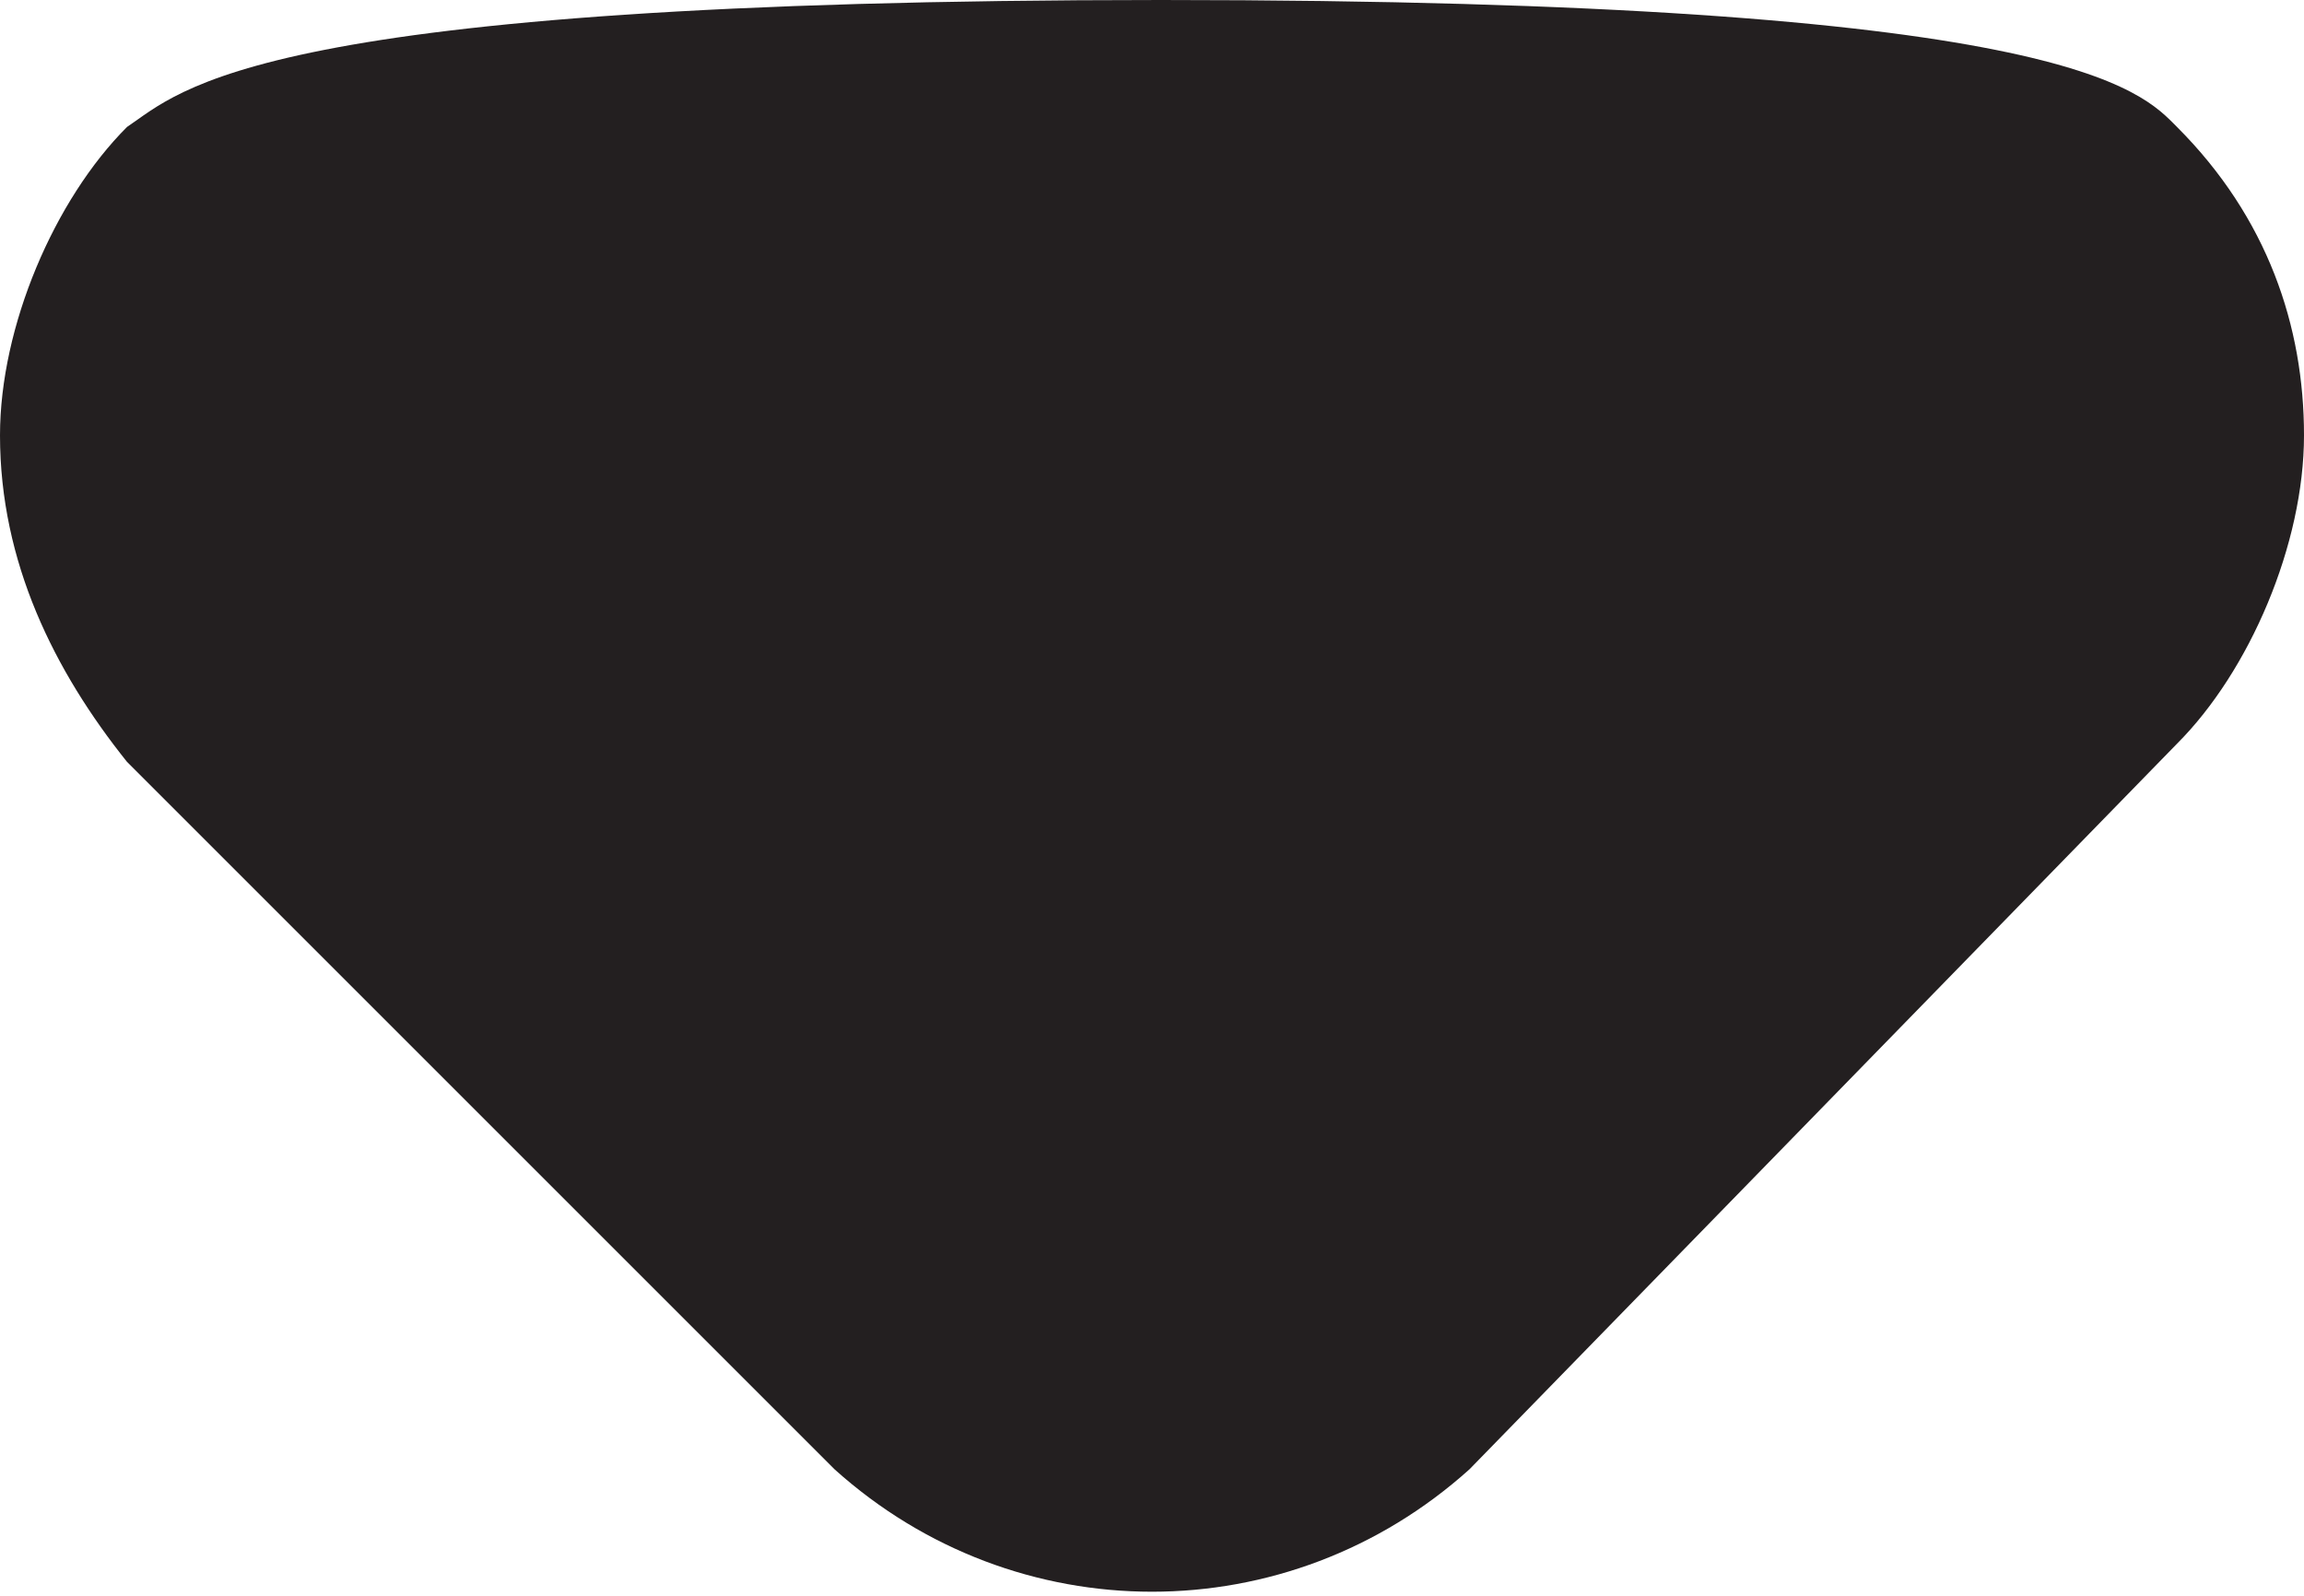 <?xml version="1.0" encoding="utf-8"?>
<!-- Generator: Adobe Illustrator 19.2.1, SVG Export Plug-In . SVG Version: 6.00 Build 0)  -->
<svg version="1.1" id="Layer_1" xmlns="http://www.w3.org/2000/svg" xmlns:xlink="http://www.w3.org/1999/xlink" x="0px" y="0px"
	 viewBox="0 0 12.7 8.8" style="enable-background:new 0 0 12.7 8.8;" xml:space="preserve">
<style type="text/css">
	.st0{fill:#231F20;}
</style>
<title>dropdown-arrow</title>
<g>
	<path class="st0" d="M12.7,2.4c0,0.6-0.3,1.3-0.7,1.7L8.1,8.1C7.1,9,5.6,9,4.6,8.1L0.7,4.2C0.3,3.7,0,3.1,0,2.4
		c0-0.6,0.3-1.3,0.7-1.7C1,0.5,1.4,0,6.4,0s5.4,0.5,5.6,0.7C12.5,1.2,12.7,1.8,12.7,2.4z"/>
</g>
<path class="st0" d="M6.4,7.8c-0.4,0-0.7-0.2-1-0.4L1.4,3.5c-0.5-0.6-0.5-1.4,0-2c0.6-0.6,9.3-0.6,9.9,0c0.5,0.6,0.5,1.4,0,2
	L7.4,7.4C7.1,7.6,6.7,7.8,6.4,7.8z"/>
</svg>
